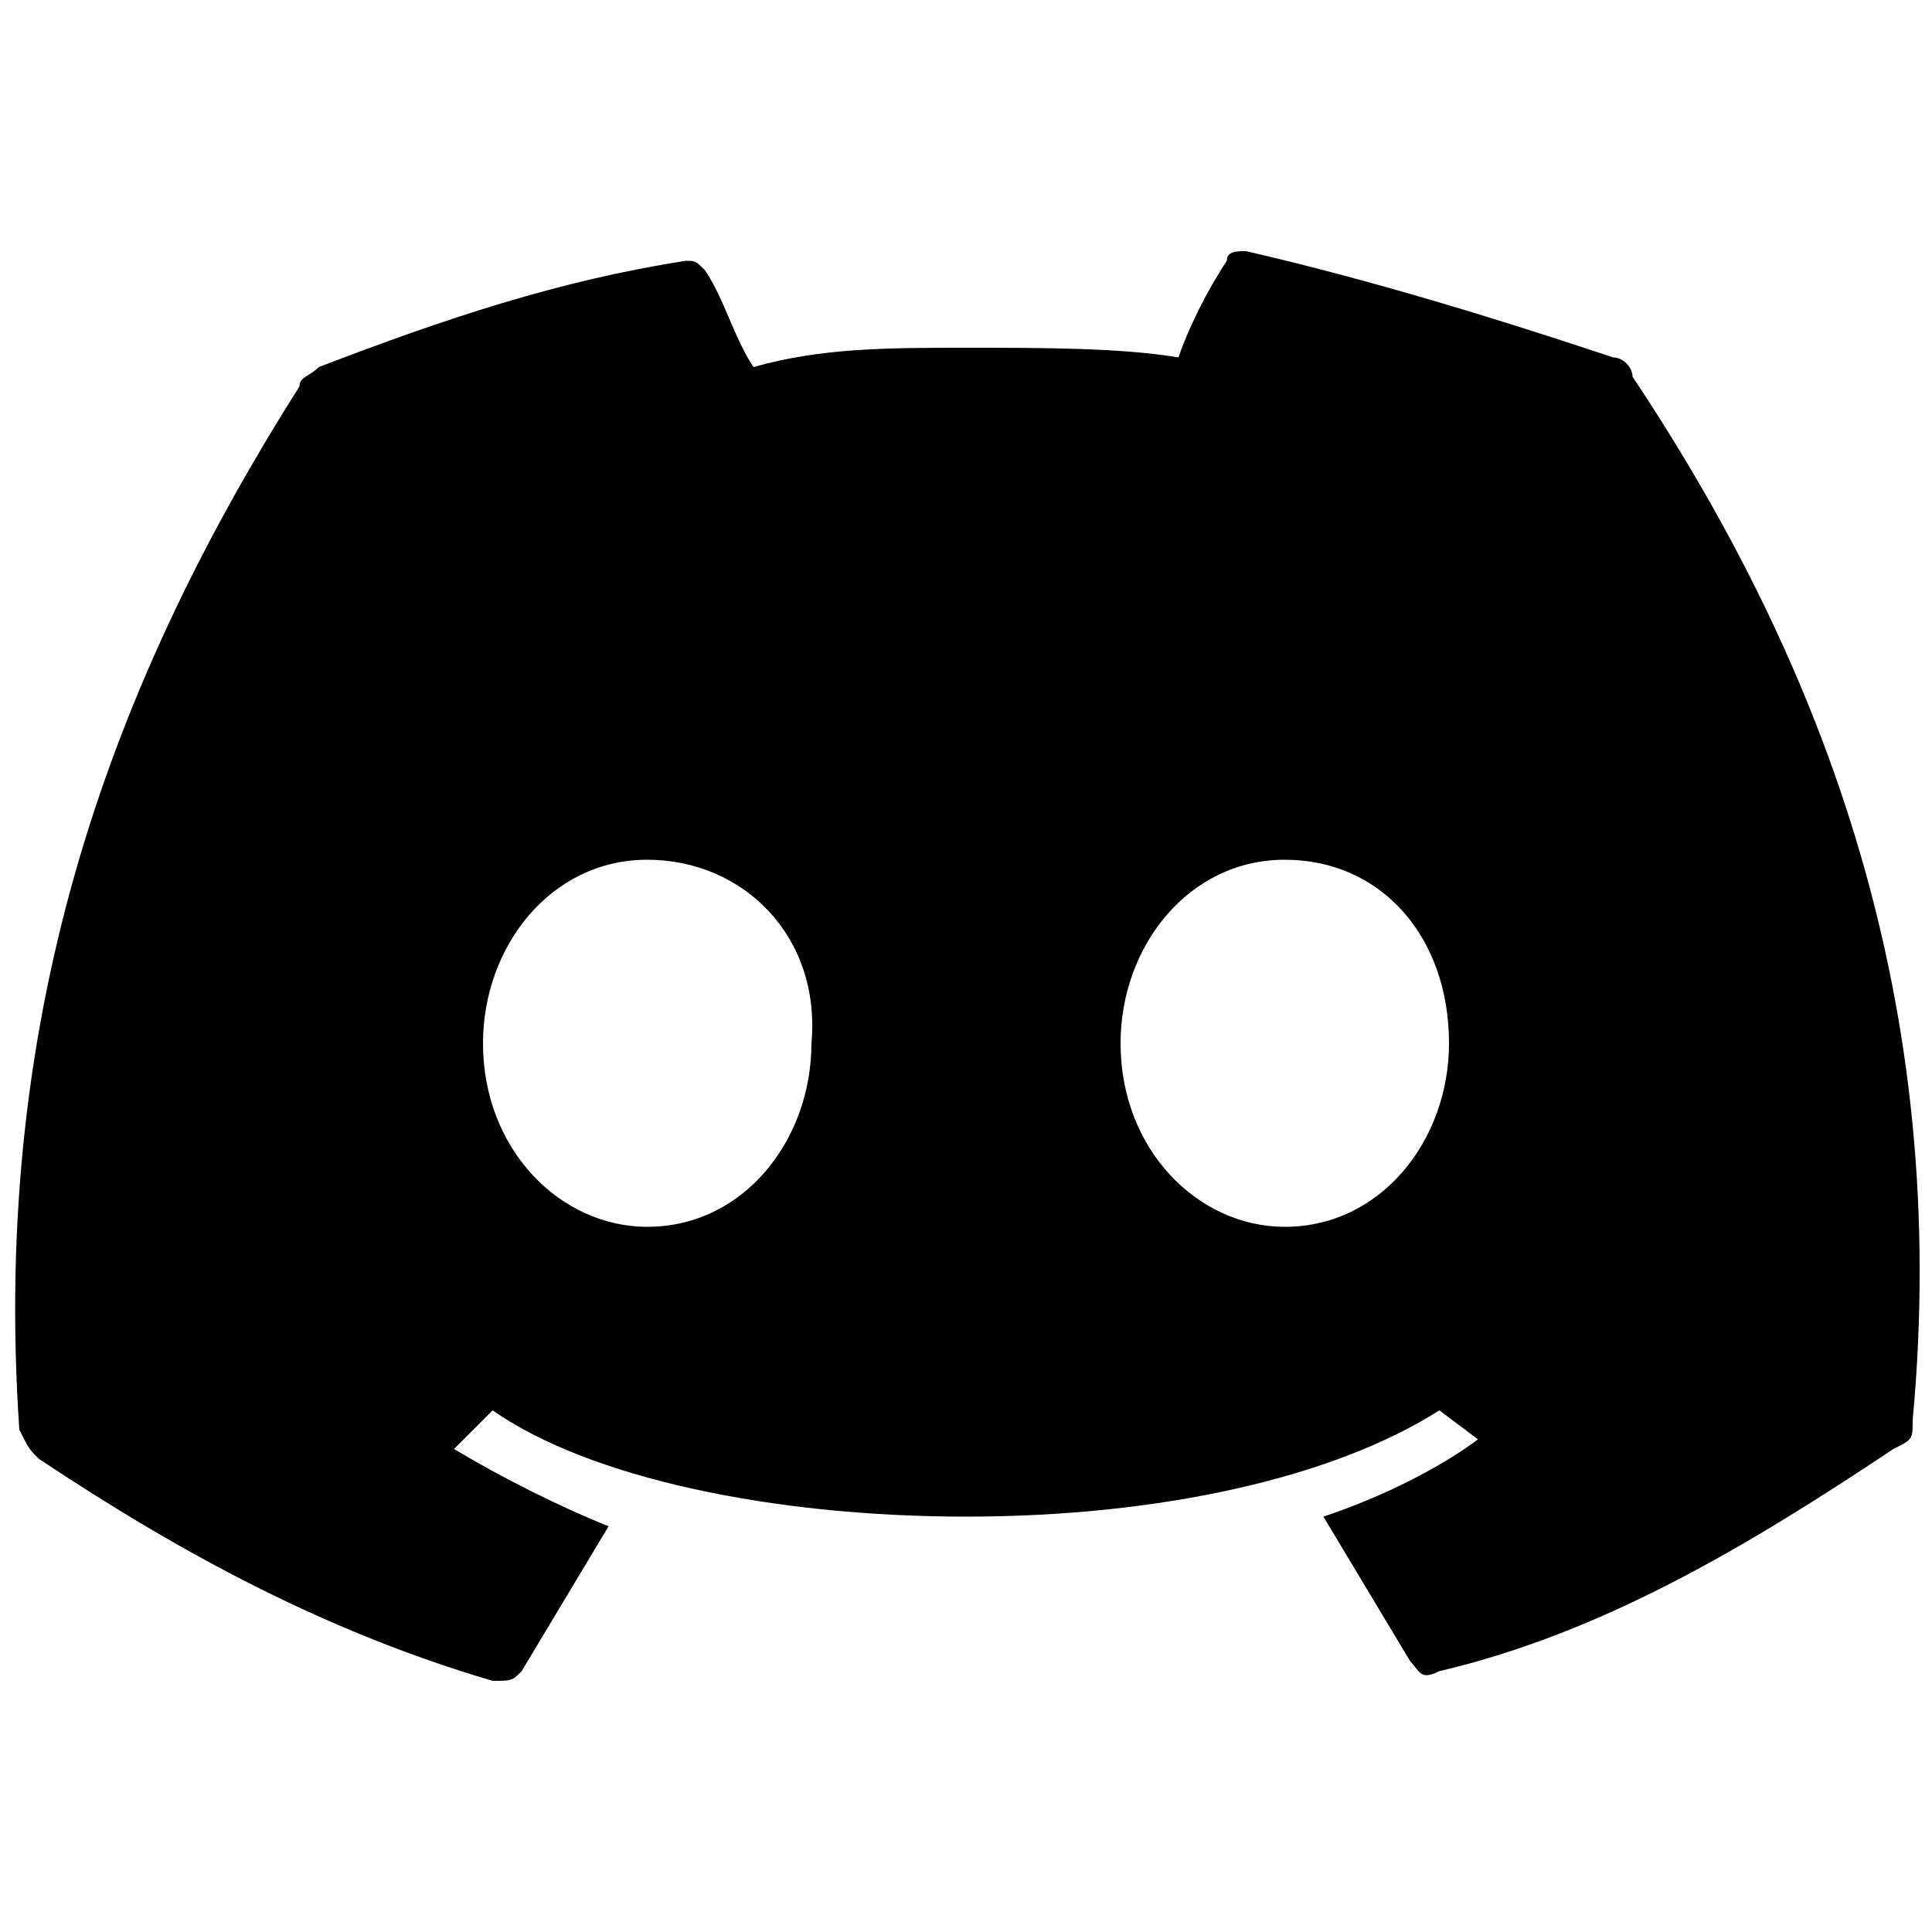 <svg version="1.1" xmlns="http://www.w3.org/2000/svg" xmlns:xlink="http://www.w3.org/1999/xlink" x="0px" y="0px"
	 viewBox="0 0 20 20" style="enable-background:new 0 0 20 20;" xml:space="preserve">
<g id="ico-discord" class="st0">
	<g class="st1">
		<path class="st2" d="M12.2,3.7c0.1-0.3,0.3-0.7,0.5-1c0-0.1,0.1-0.1,0.2-0.1c1.3,0.3,2.6,0.7,3.8,1.1c0.1,0,0.2,0.1,0.2,0.2
			c2,3,3.3,6.5,2.9,10.8c0,0.2,0,0.2-0.2,0.3c-1.5,1-3,1.9-4.7,2.3c-0.2,0.1-0.2,0-0.3-0.1c-0.3-0.5-0.6-1-0.9-1.5
			c0.6-0.2,1.2-0.5,1.6-0.8l-0.4-0.3c-1.1,0.7-2.9,1.1-4.9,1.1c-2,0-3.9-0.4-4.9-1.1L4.7,15c0.5,0.3,1.1,0.6,1.6,0.8
			c-0.3,0.5-0.6,1-0.9,1.5c-0.1,0.1-0.1,0.1-0.3,0.1c-1.7-0.5-3.2-1.3-4.7-2.3c-0.1-0.1-0.1-0.1-0.2-0.3C-0.1,10.4,1.2,7,3.1,4
			c0-0.1,0.1-0.1,0.2-0.2c1.3-0.5,2.5-0.9,3.8-1.1c0.1,0,0.1,0,0.2,0.1c0.2,0.3,0.3,0.7,0.5,1C8.5,3.6,9.2,3.6,10,3.6
			C10.8,3.6,11.6,3.6,12.2,3.7L12.2,3.7z M6.7,8.9c-1,0-1.7,0.9-1.7,1.9c0,1.1,0.8,1.9,1.7,1.9c1,0,1.7-0.9,1.7-1.9
			C8.5,9.7,7.7,8.9,6.7,8.9L6.7,8.9z M13.3,8.9c-1,0-1.7,0.9-1.7,1.9c0,1.1,0.8,1.9,1.7,1.9c1,0,1.7-0.9,1.7-1.9
			C15,9.7,14.3,8.9,13.3,8.9z"/>
	</g>
</g>
</svg>
